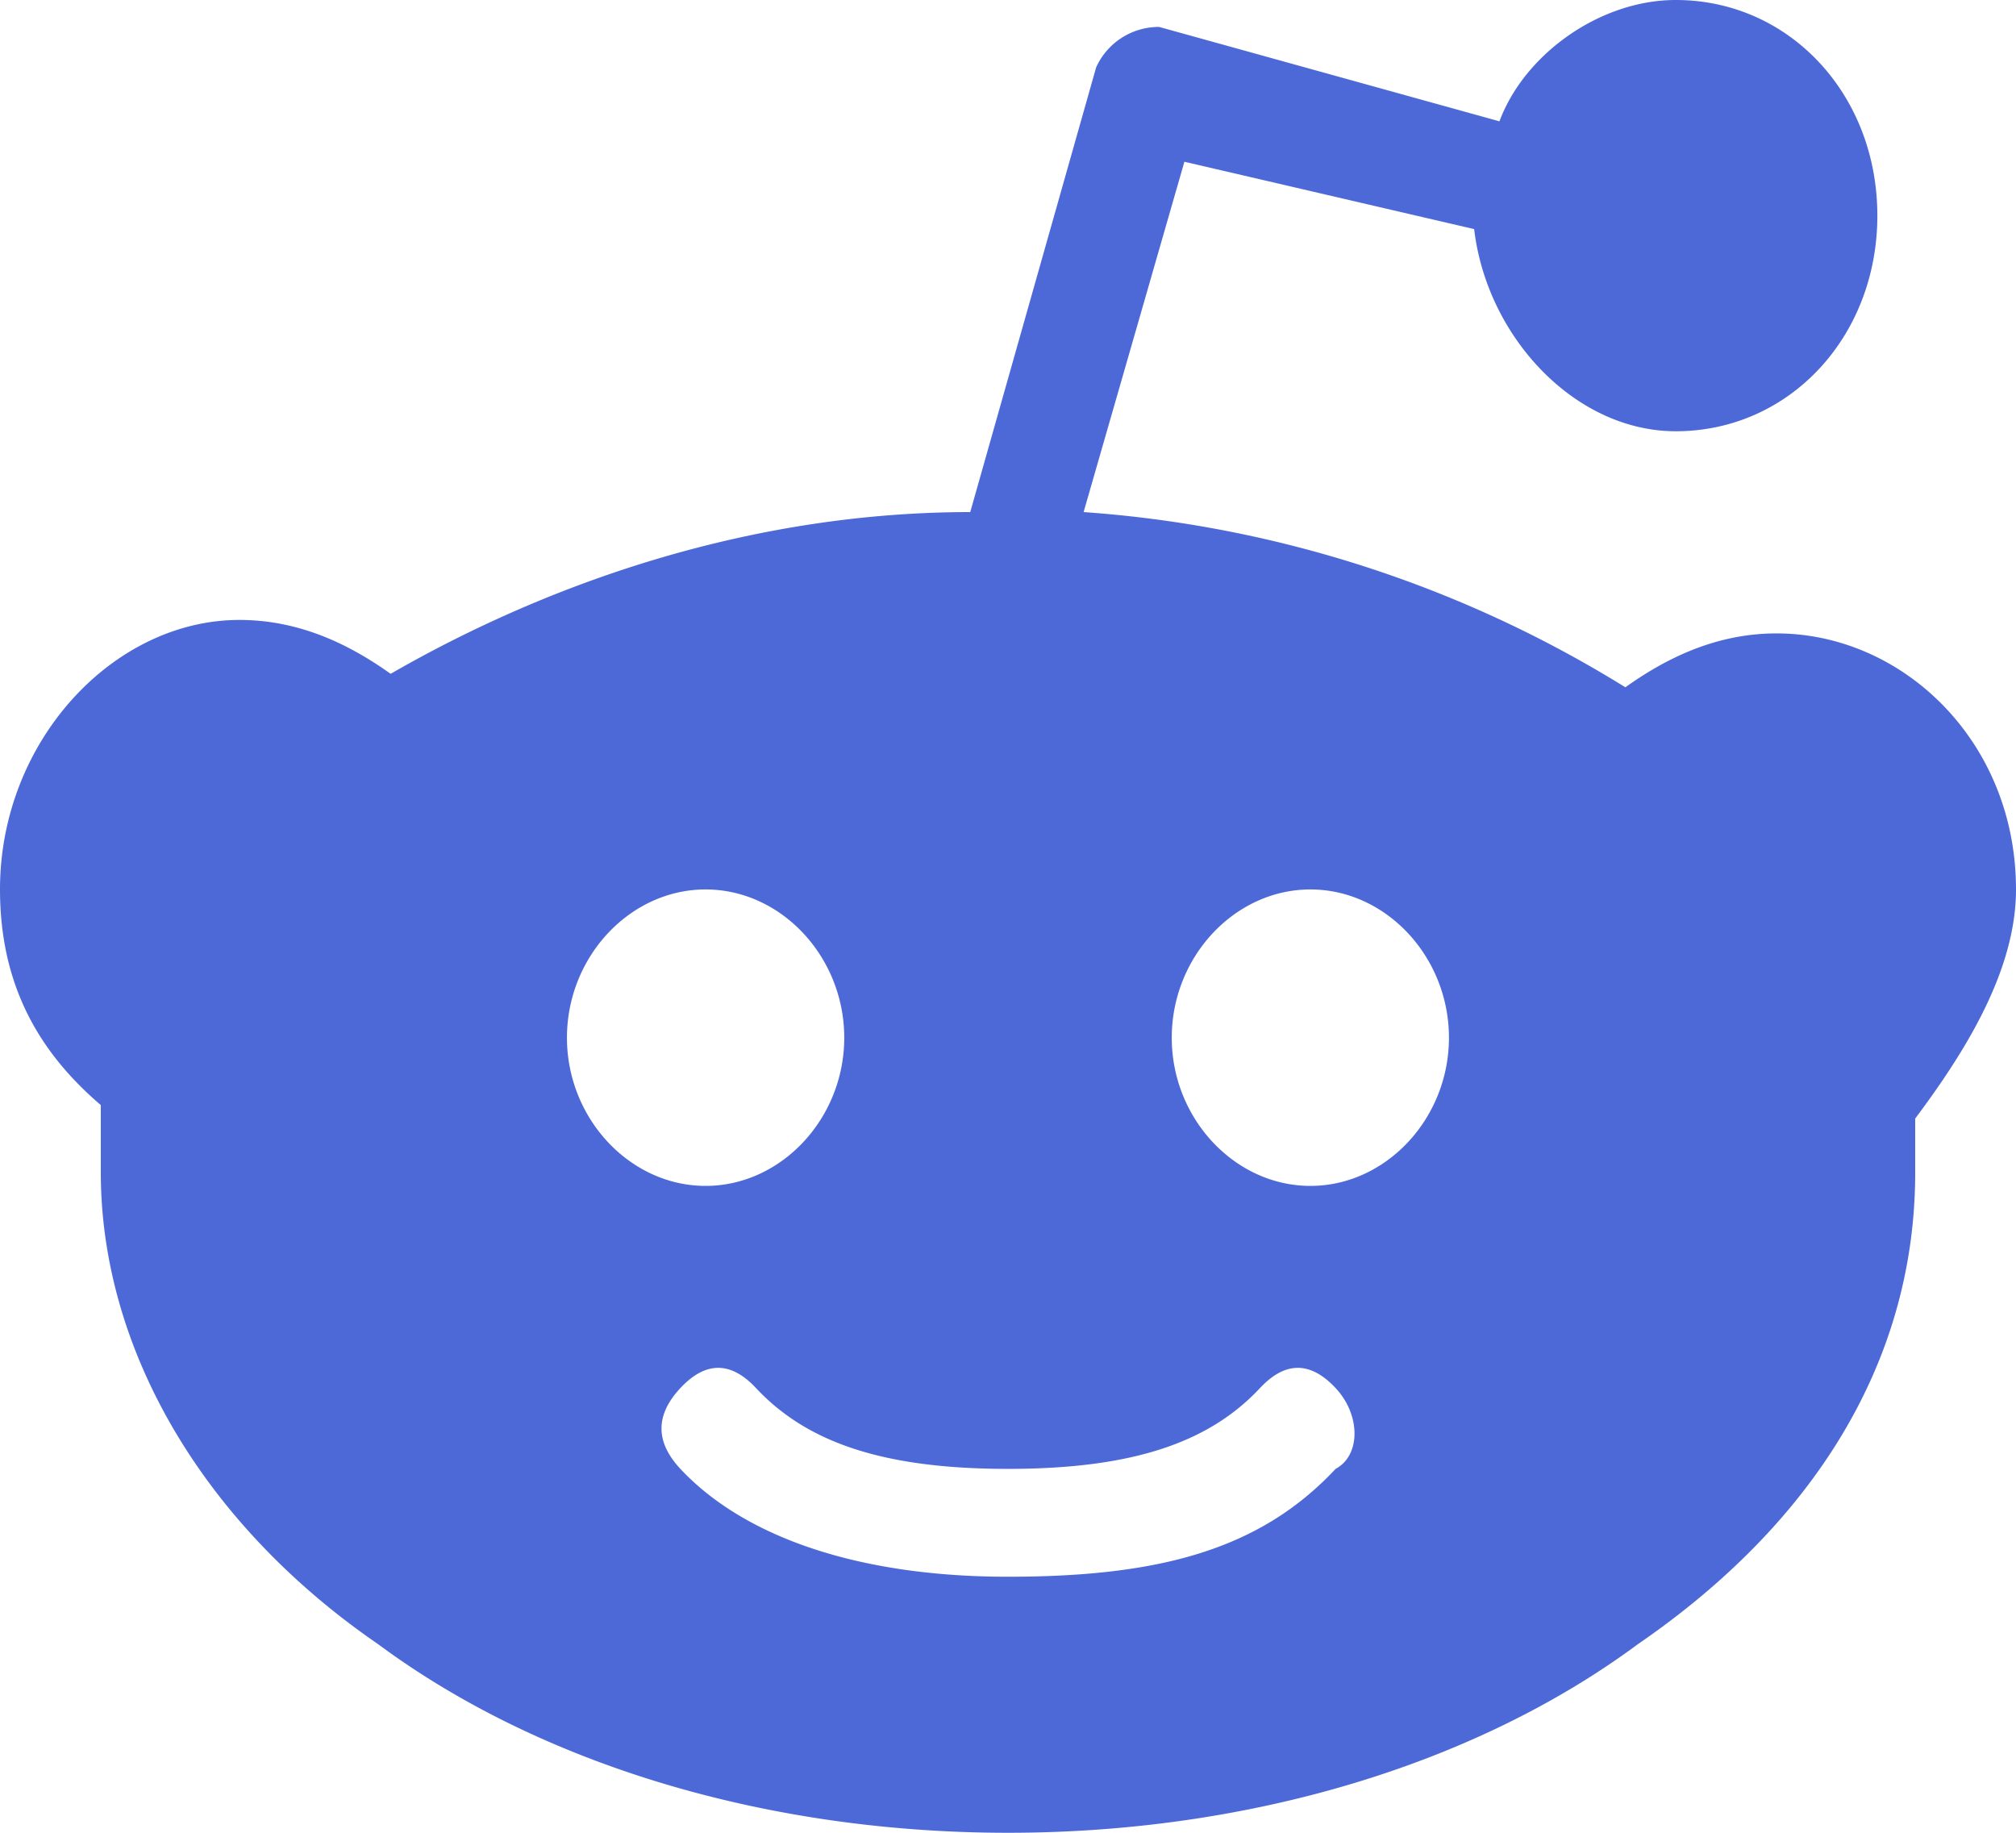 <svg xmlns="http://www.w3.org/2000/svg" width="22" height="20" viewBox="0 0 22 20">
    <path fill="#4C69D7" fill-rule="nonzero" d="M22 9.706c0-1.618-1.238-2.794-2.613-2.794-.687 0-1.237.294-1.65.588a12.937 12.937 0 0 0-5.912-1.912l1.1-3.823 3.162.735c.138 1.176 1.1 2.206 2.2 2.206 1.238 0 2.2-1.03 2.2-2.353 0-1.324-.962-2.353-2.2-2.353-.825 0-1.65.588-1.924 1.324L12.65.294a.75.75 0 0 0-.688.441l-1.374 4.853c-2.338 0-4.538.736-6.325 1.765-.413-.294-.963-.588-1.65-.588C1.237 6.765 0 8.088 0 9.705c0 1.03.412 1.766 1.1 2.354v.735c0 1.912 1.1 3.824 3.025 5.147C5.912 19.265 8.387 20 11 20c2.613 0 5.087-.735 6.875-2.059 1.925-1.323 3.025-3.088 3.025-5.147v-.588c.55-.735 1.1-1.618 1.1-2.5zM6.187 11.324c0-.883.688-1.618 1.513-1.618s1.513.735 1.513 1.618c0 .882-.688 1.617-1.513 1.617s-1.513-.735-1.513-1.617zm8.388 4.705c-.825.883-1.925 1.177-3.575 1.177-1.65 0-2.887-.441-3.575-1.177-.275-.294-.275-.588 0-.882.275-.294.55-.294.825 0 .55.588 1.375.882 2.75.882s2.2-.294 2.75-.882c.275-.294.55-.294.825 0 .275.294.275.735 0 .882zm-.275-3.088c-.825 0-1.513-.735-1.513-1.617 0-.883.688-1.618 1.513-1.618s1.512.735 1.512 1.618c0 .882-.687 1.617-1.512 1.617z"/>
</svg>
